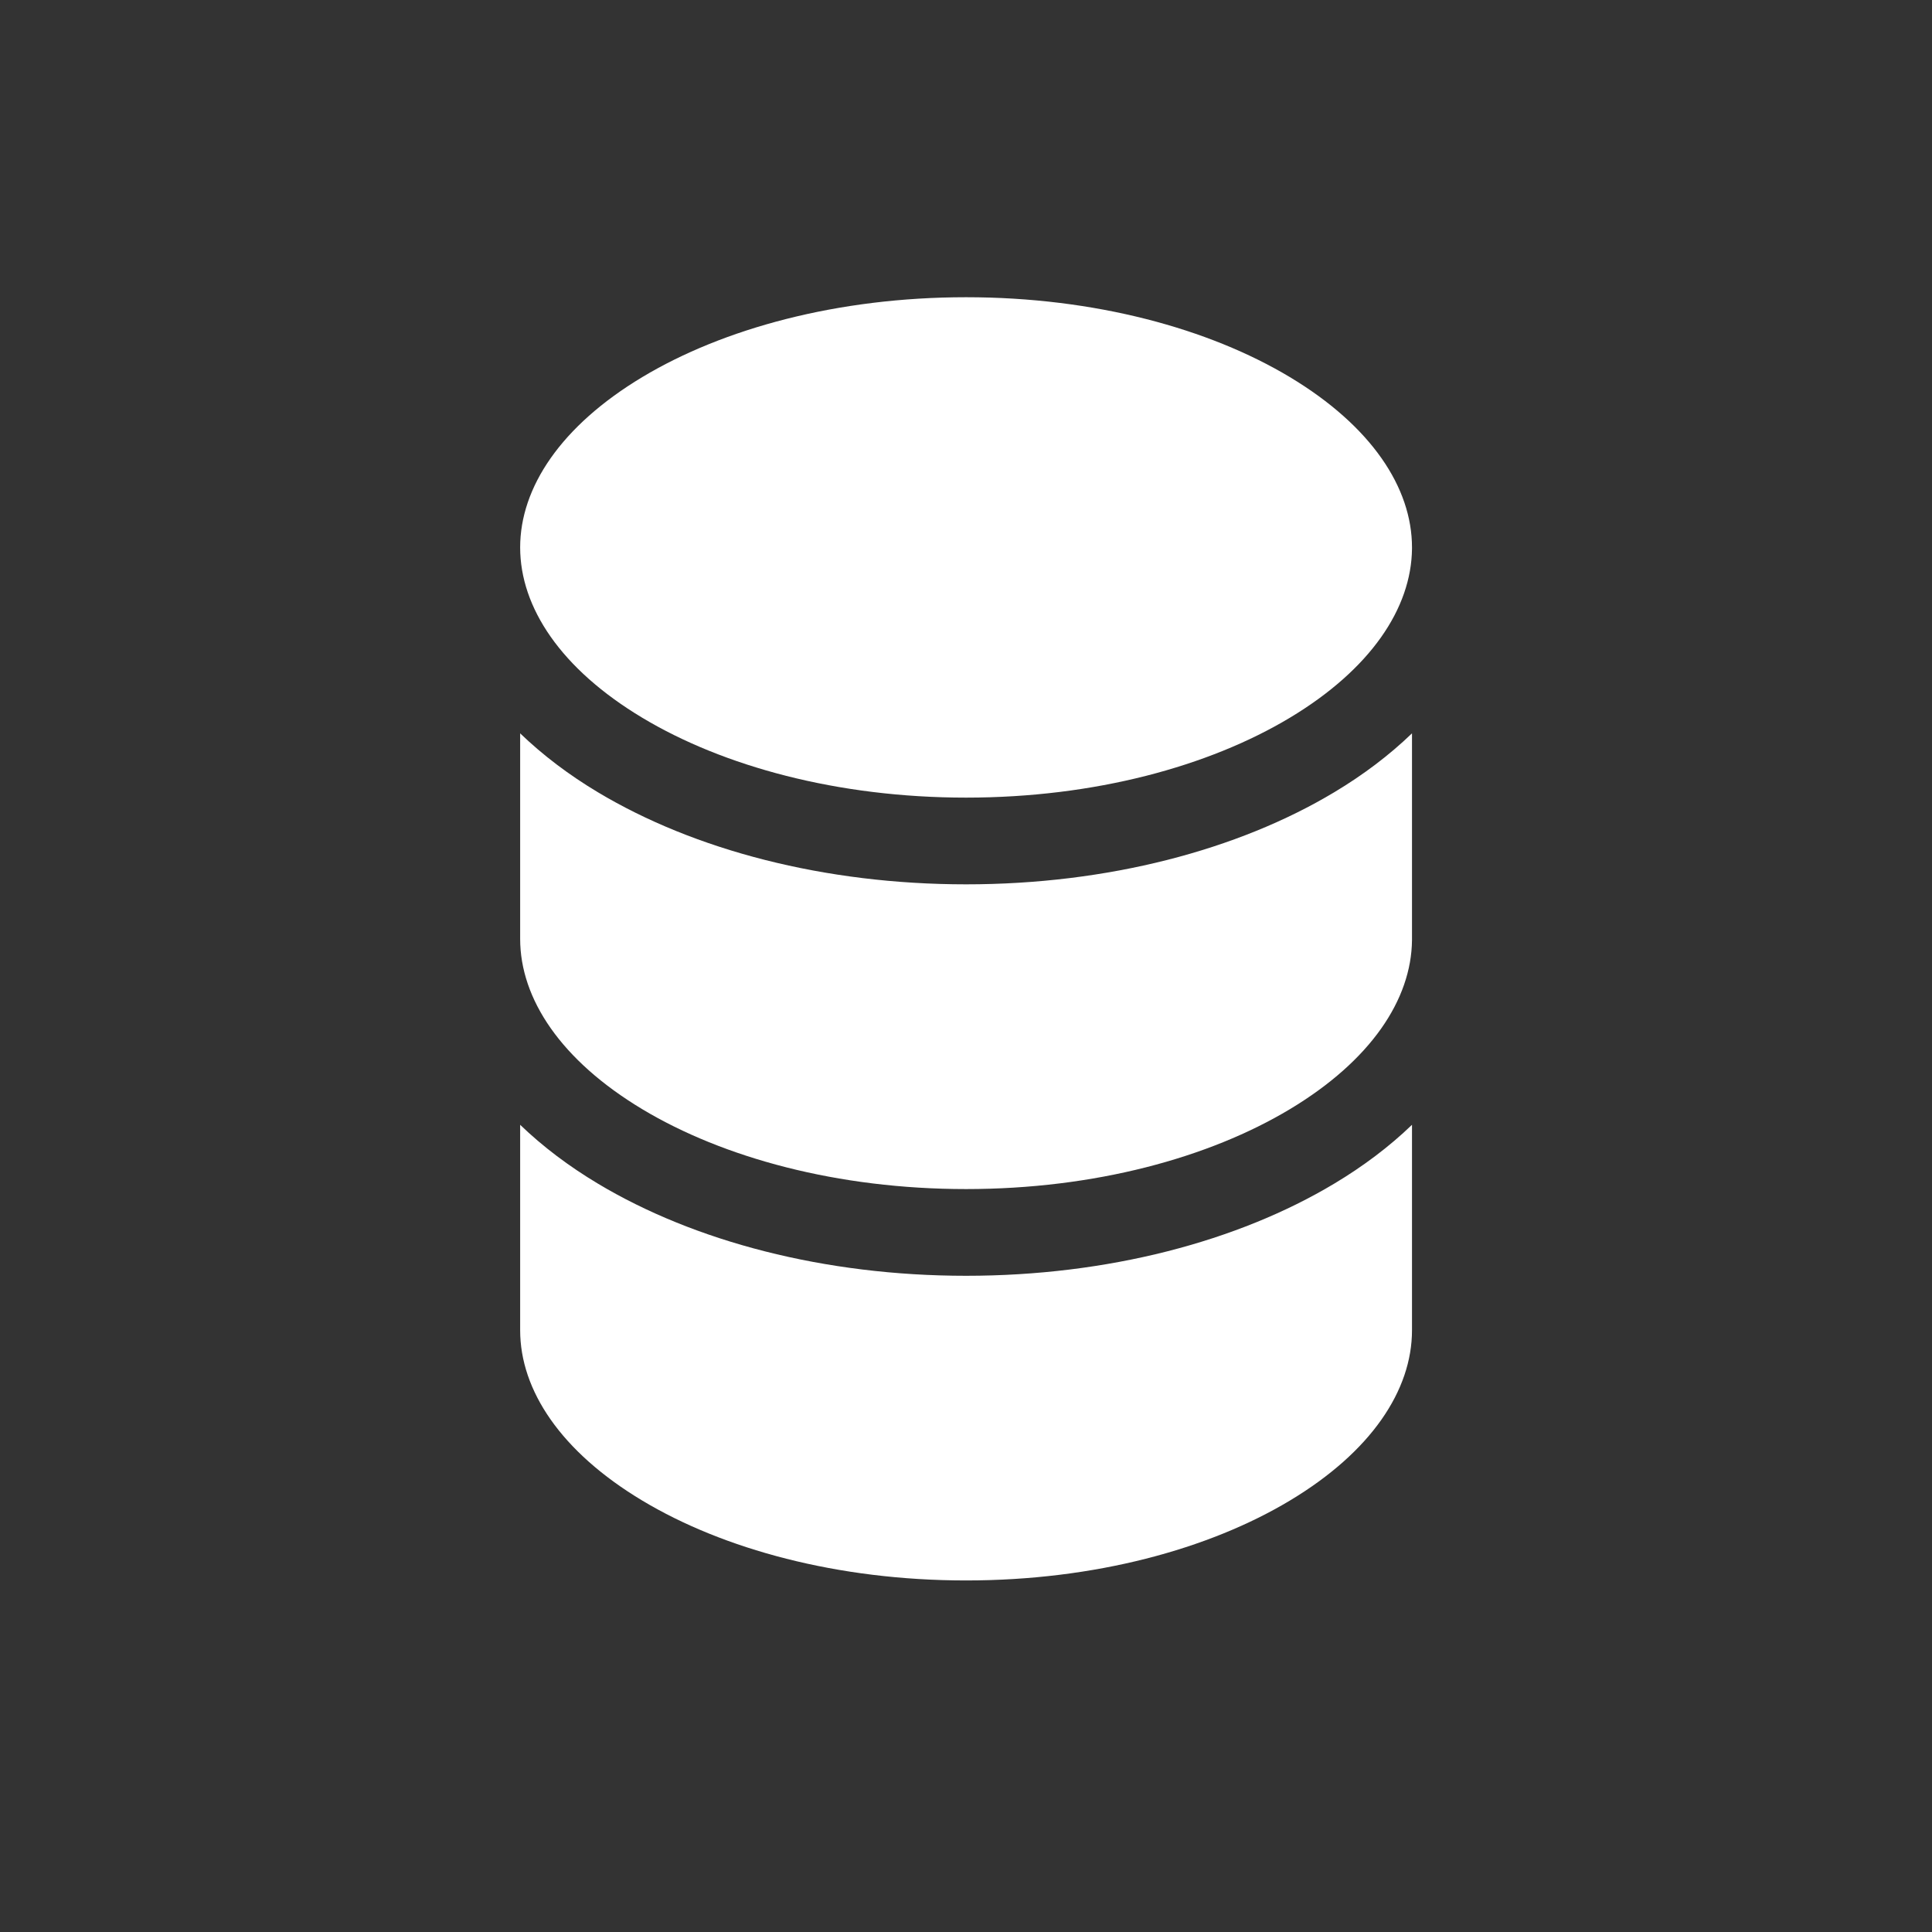 <svg width="26" height="26" viewBox="0 0 26 26" fill="none" xmlns="http://www.w3.org/2000/svg">
<rect x="0" y="0" width="26" height="26" fill="#333333" stroke="none"/>
<path fill-rule="evenodd" clip-rule="evenodd" d="M8.645 20.195C9.732 20.847 11.27 21.269 13.001 21.269C14.732 21.269 16.27 20.847 17.357 20.195C18.455 19.537 19.002 18.708 19.002 17.902L19.002 15.137C18.696 15.432 18.343 15.697 17.957 15.928C16.66 16.706 14.907 17.169 13.001 17.169C11.095 17.169 9.342 16.706 8.045 15.928C7.659 15.697 7.306 15.432 7 15.137L7 17.902C7 18.708 7.547 19.537 8.645 20.195ZM19.002 12.652C18.994 13.452 18.447 14.274 17.357 14.928C16.27 15.58 14.732 16.002 13.001 16.002C11.27 16.002 9.732 15.58 8.645 14.928C7.547 14.269 7 13.44 7 12.635L7 9.869C7.306 10.164 7.659 10.43 8.045 10.661C9.342 11.439 11.095 11.901 13.001 11.901C14.907 11.901 16.66 11.439 17.957 10.661C18.343 10.43 18.696 10.164 19.002 9.869V12.652ZM19.002 7.367C19.002 6.562 18.455 5.733 17.357 5.074C16.27 4.422 14.732 4 13.001 4C11.27 4 9.732 4.422 8.645 5.074C7.547 5.733 7 6.562 7 7.367C7 8.173 7.547 9.002 8.645 9.66C9.732 10.312 11.27 10.734 13.001 10.734C14.732 10.734 16.27 10.312 17.357 9.66C18.447 9.006 18.994 8.184 19.002 7.384L19.002 7.367Z" fill="white"/>
</svg>
